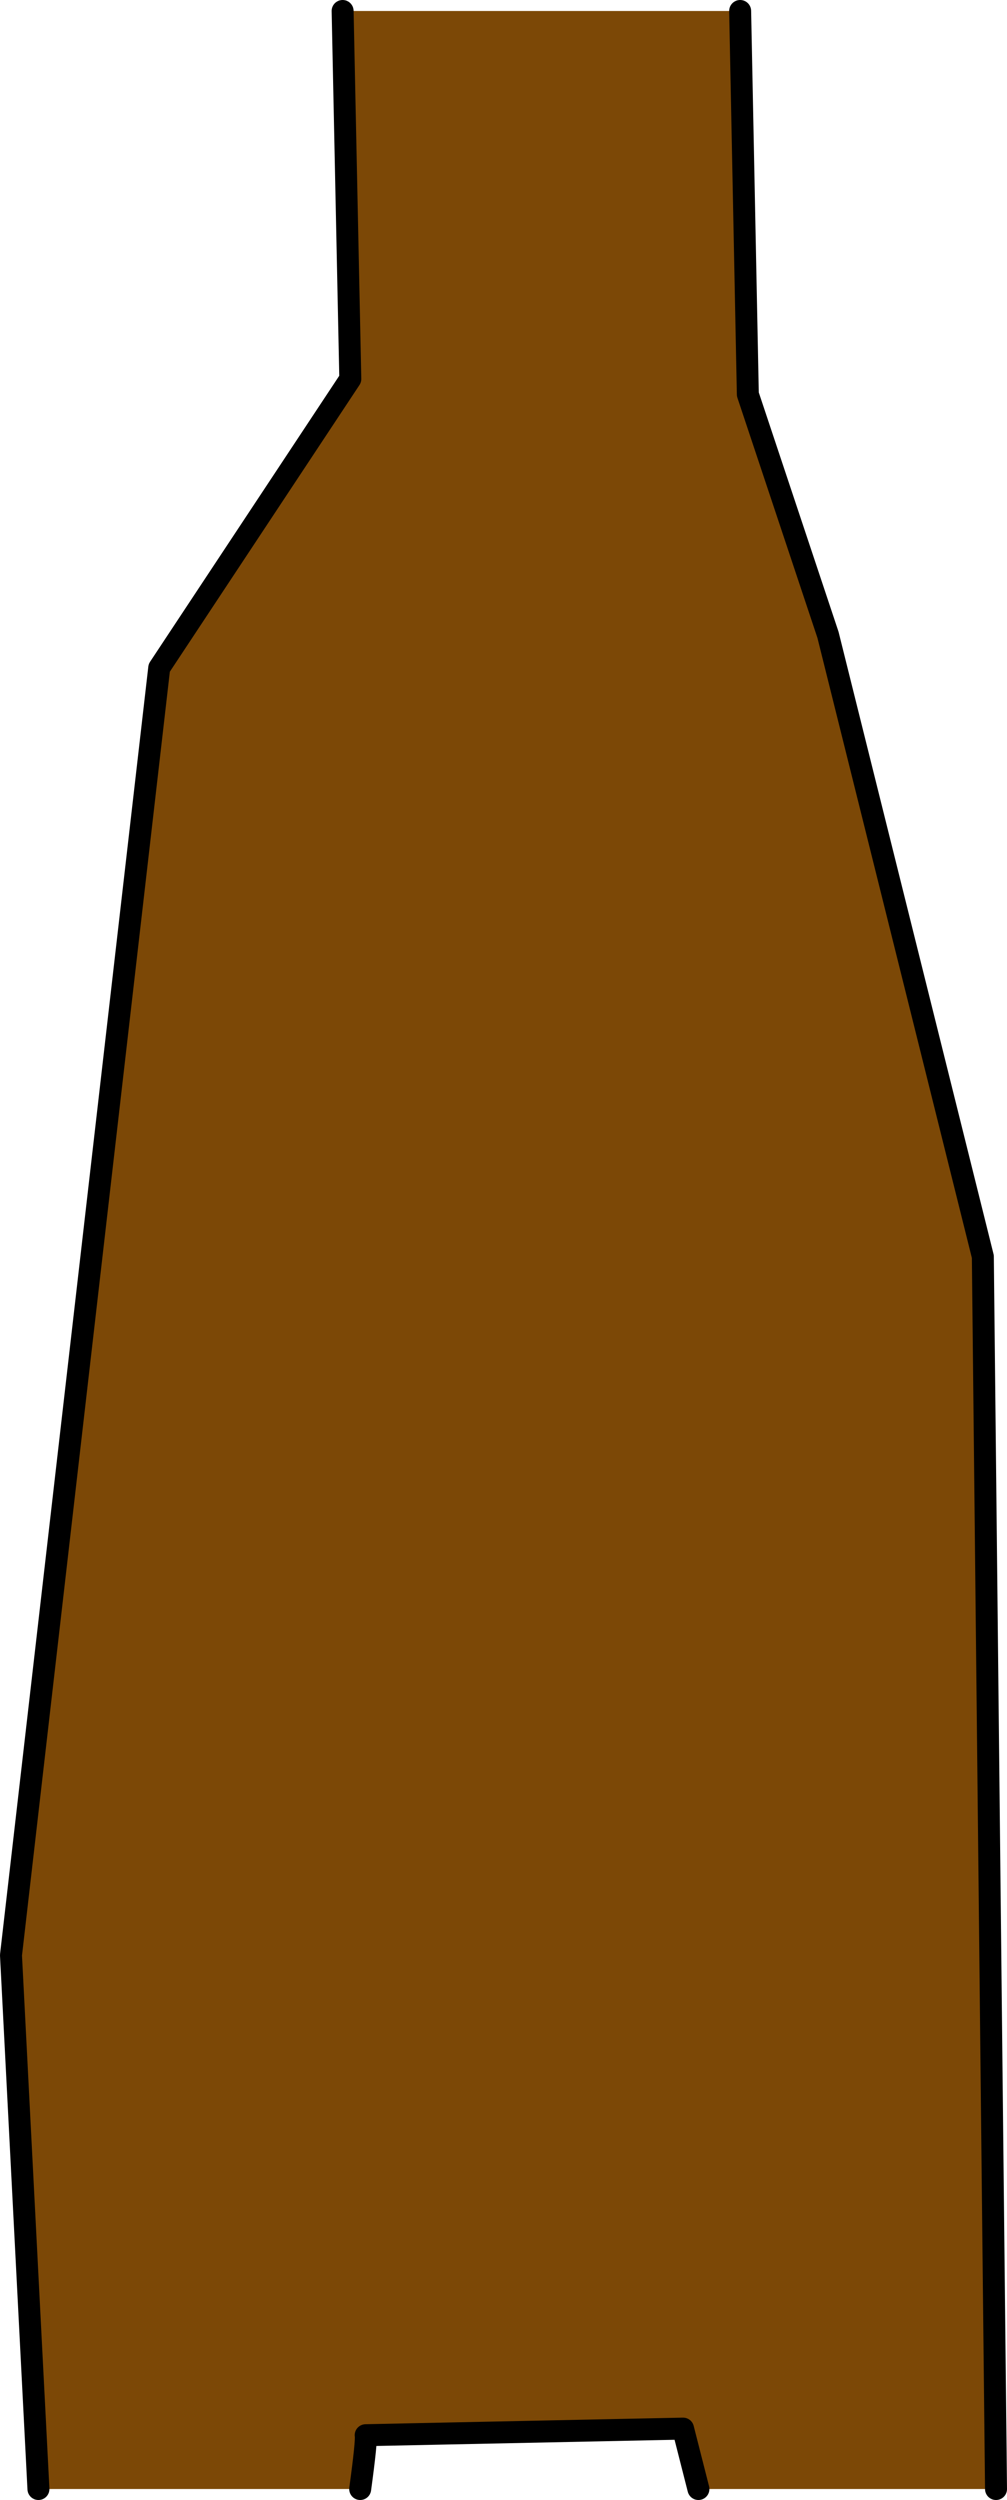 <?xml version="1.0" encoding="UTF-8" standalone="no"?>
<svg xmlns:xlink="http://www.w3.org/1999/xlink" height="113.8px" width="45.85px" xmlns="http://www.w3.org/2000/svg">
  <g transform="matrix(1.0, 0.0, 0.0, 1.0, 22.95, 113.3)">
    <path d="M10.75 -112.8 L11.1 -95.35 14.75 -84.4 21.8 -56.1 22.4 0.0 8.85 0.0 8.15 -2.75 -6.3 -2.45 Q-6.25 -2.2 -6.55 0.0 L-21.2 0.0 -22.45 -24.3 -15.7 -82.9 -7.0 -96.05 -7.35 -112.8 10.75 -112.8" fill="#7c4806" fill-rule="evenodd" stroke="none"/>
    <path d="M10.75 -112.8 L11.1 -95.35 14.75 -84.4 21.8 -56.1 22.4 0.0 M8.85 0.0 L8.15 -2.75 -6.3 -2.45 Q-6.25 -2.2 -6.55 0.0 M-21.2 0.0 L-22.45 -24.3 -15.7 -82.9 -7.0 -96.05 -7.35 -112.8" fill="none" stroke="#000000" stroke-linecap="round" stroke-linejoin="round" stroke-width="1.0"/>
  </g>
</svg>
